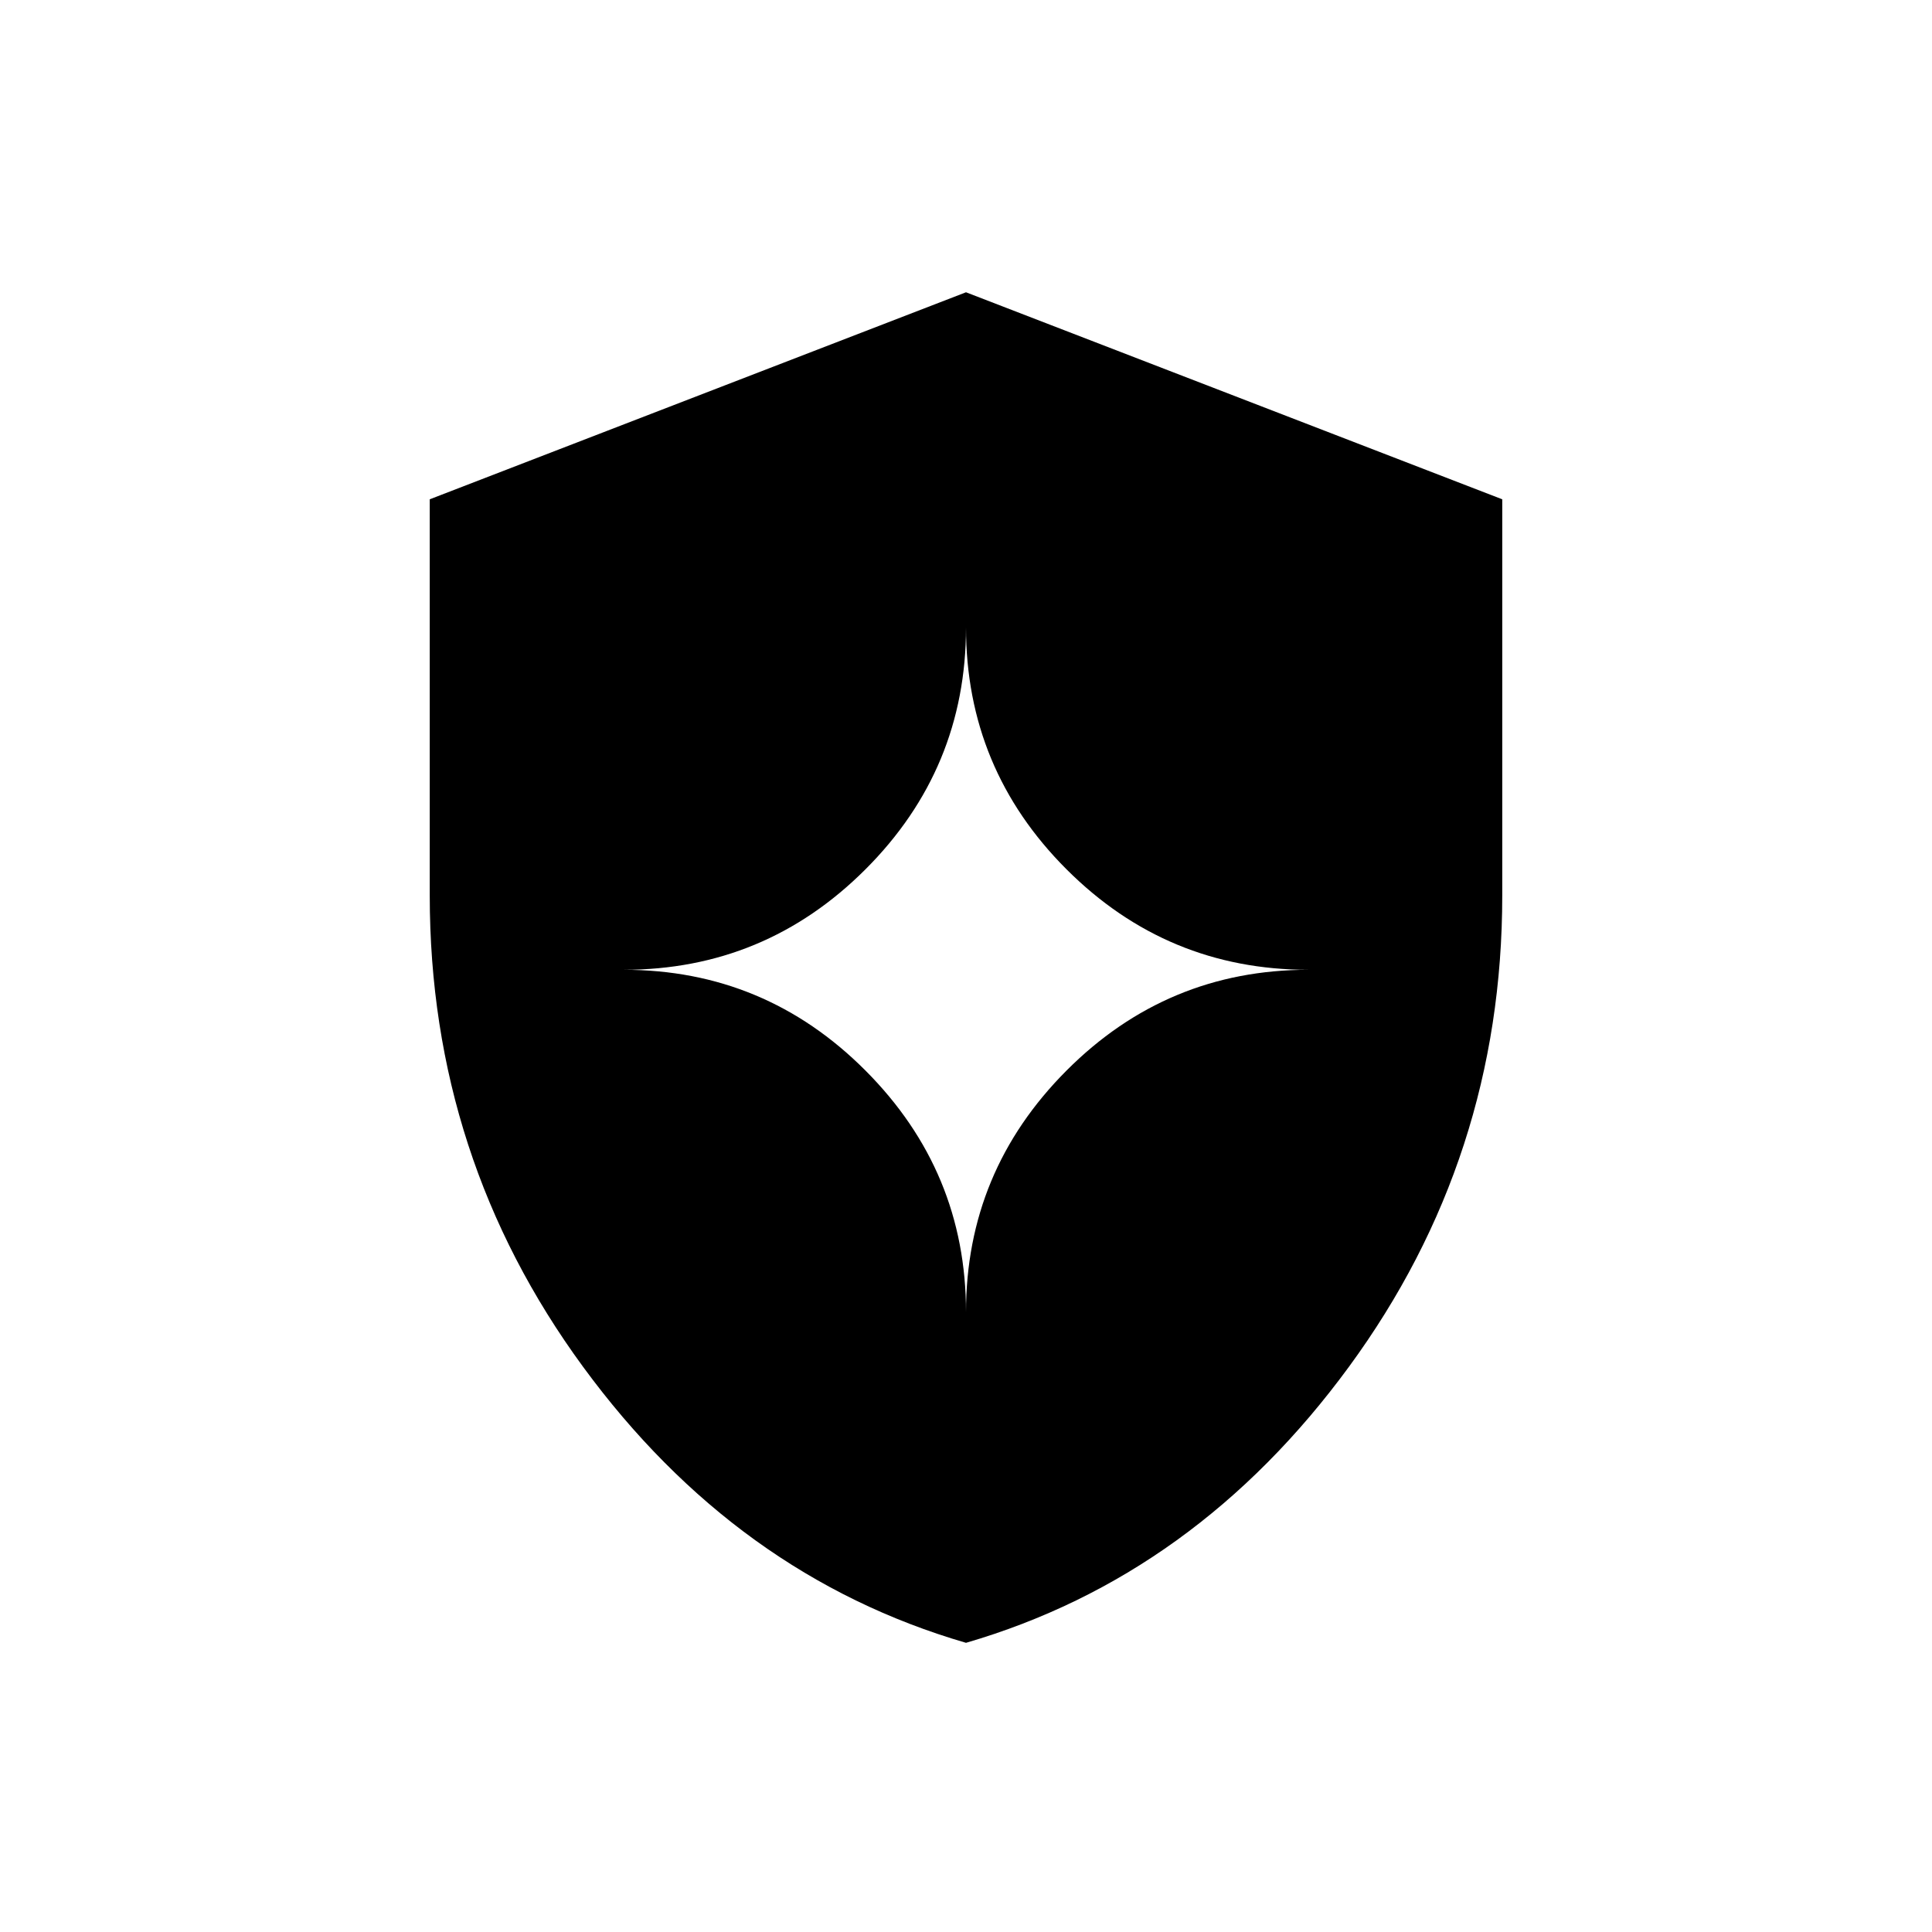 <svg xmlns="http://www.w3.org/2000/svg" height="20" viewBox="0 -960 960 960" width="20"><path d="M480-143.692q-114.133-33.251-190.297-137.176-76.165-103.926-76.165-234.18v-196.854L480-814.769l266.462 102.867v196.854q0 130.254-76.165 234.18Q594.133-176.943 480-143.692Zm0-164.269q0-69.994 49.938-120.074 49.937-50.08 120.216-50.08-70.279 0-120.216-49.938Q480-577.991 480-648.269q0 70.278-49.938 120.216-49.937 49.938-120.216 49.938 70.279 0 120.216 50.08Q480-377.955 480-307.961Z"/></svg>